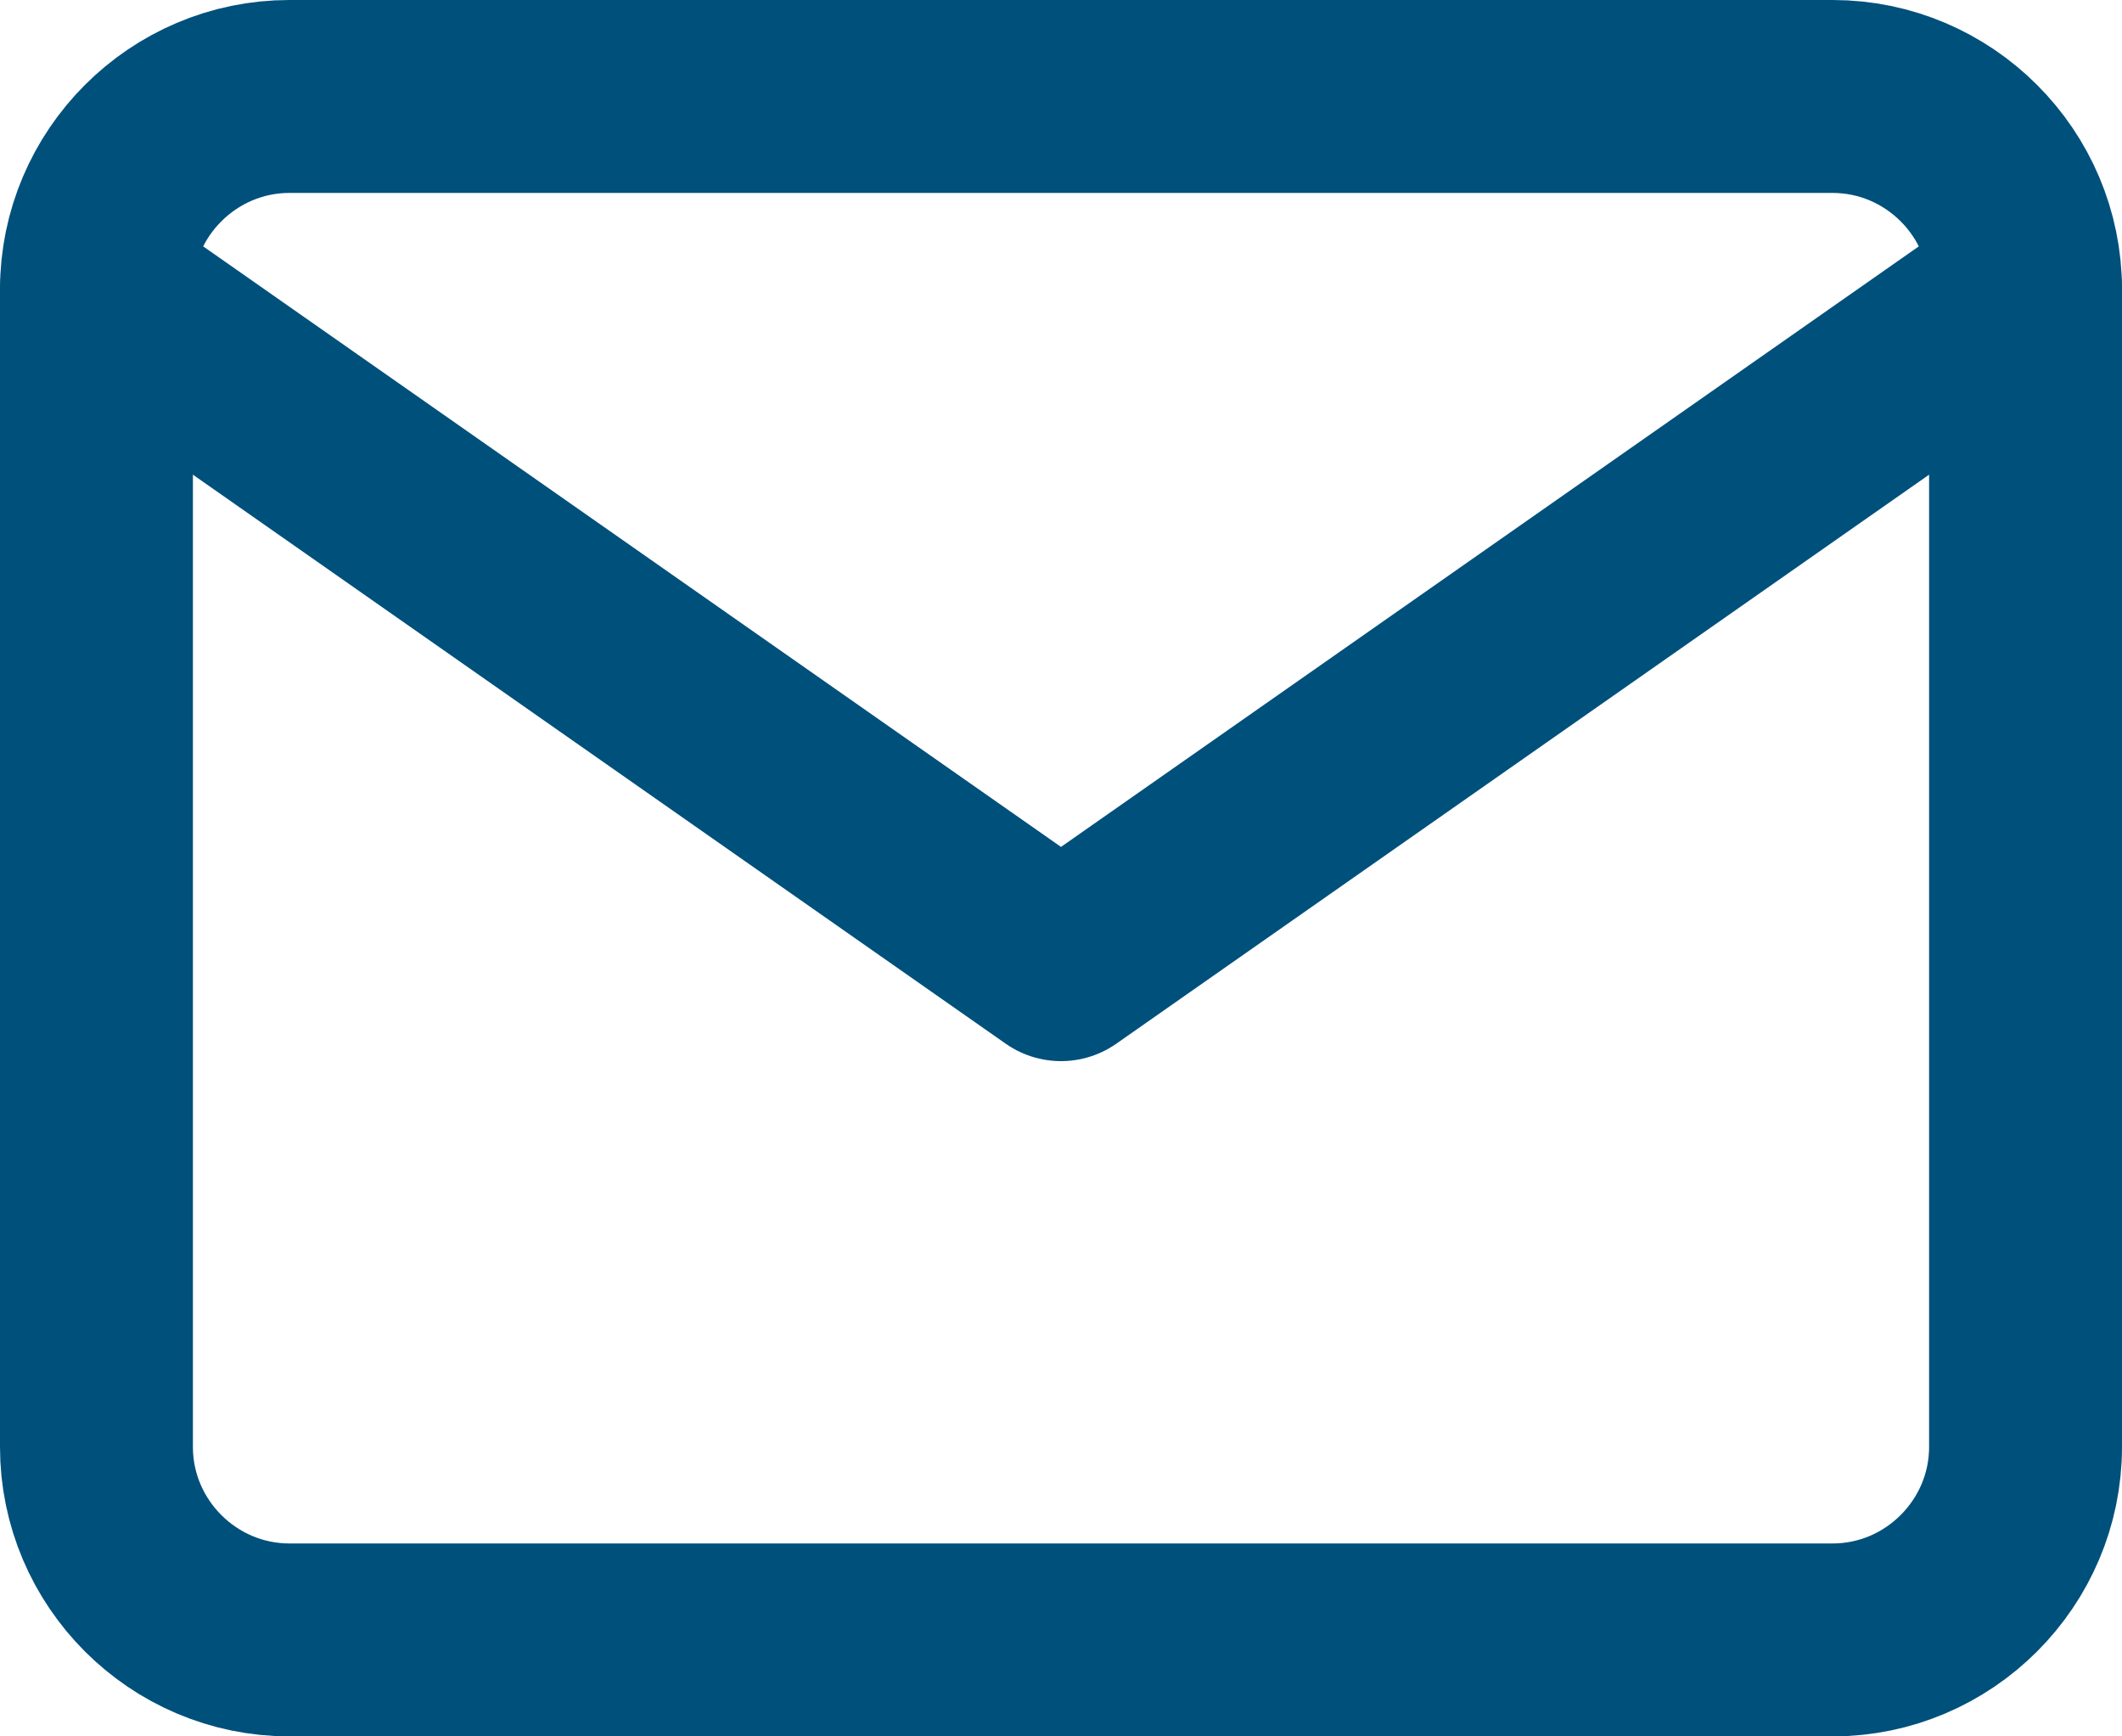 <svg width="22" height="18" viewBox="0 0 22 18" fill="none" xmlns="http://www.w3.org/2000/svg">
<path d="M3 1H19C20.1 1 21 1.9 21 3V15C21 16.1 20.1 17 19 17H3C1.9 17 1 16.1 1 15V3C1 1.9 1.9 1 3 1Z" stroke="#00507C" stroke-width="2" stroke-linecap="round" stroke-linejoin="round"/>
<path d="M21 3L11 10L1 3" stroke="#00507C" stroke-width="2" stroke-linecap="round" stroke-linejoin="round"/>
</svg>
